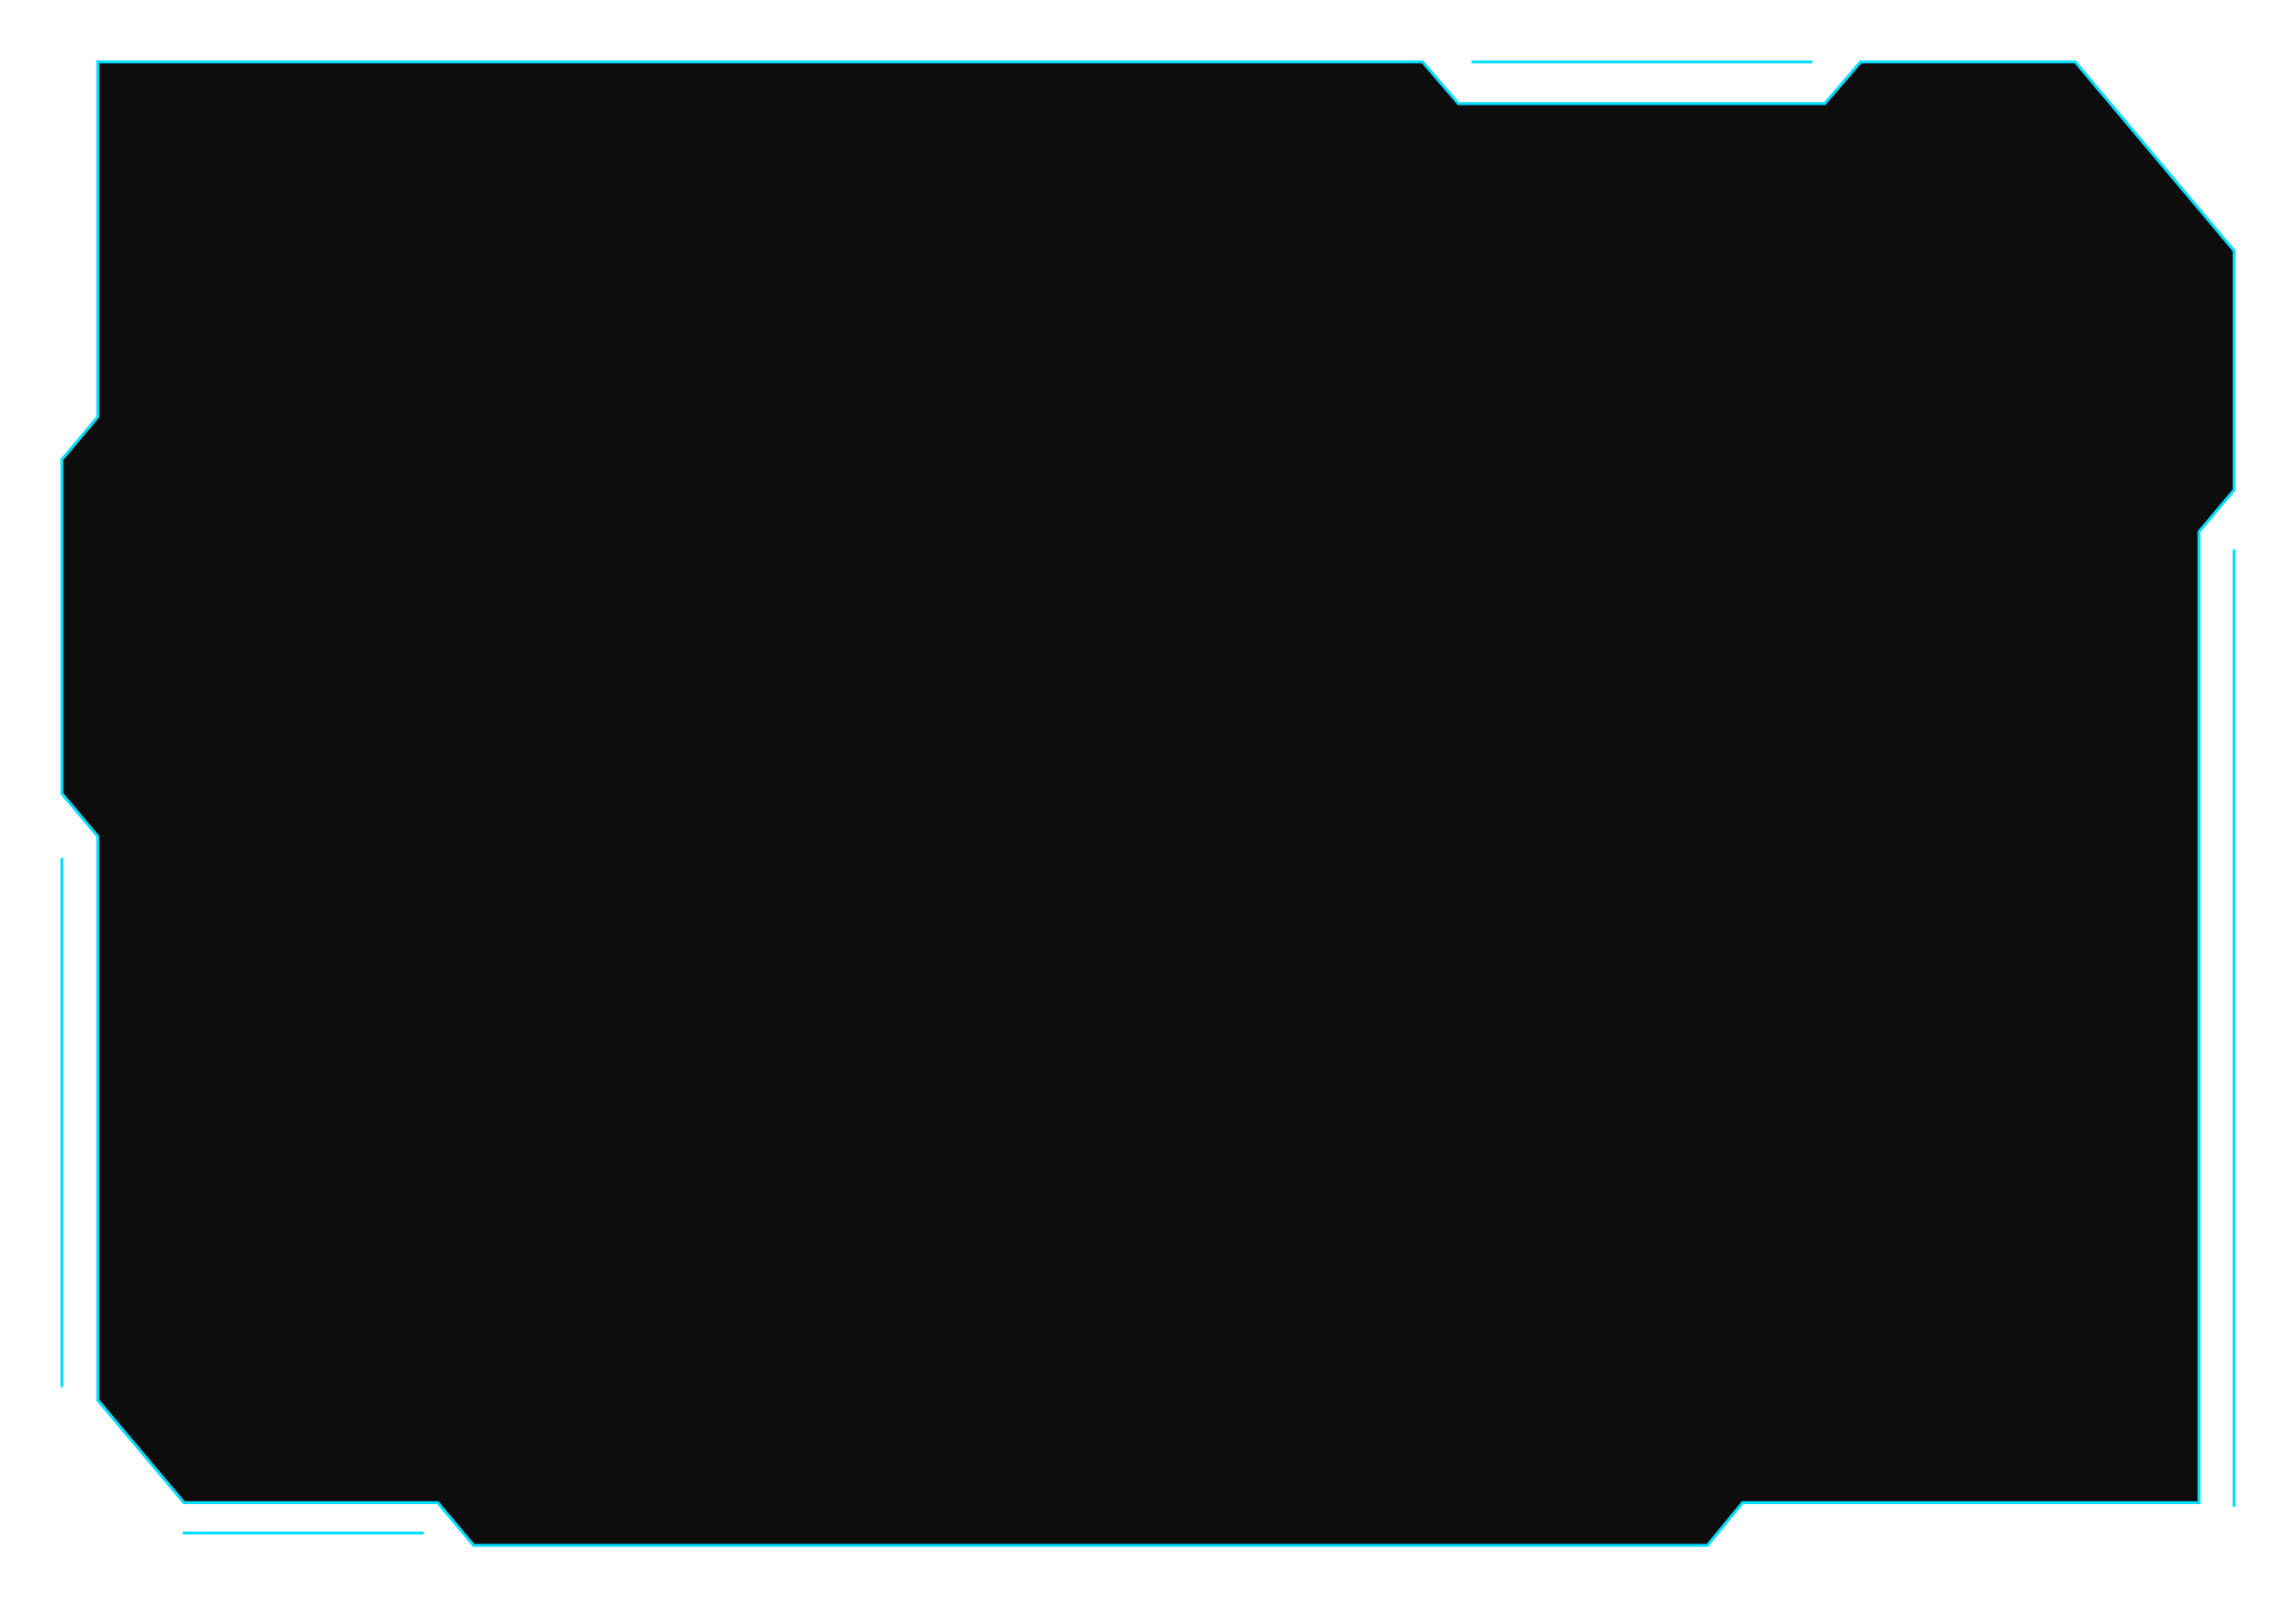 <svg preserveAspectRatio="none" width="779" height="545" viewBox="0 0 779 545" fill="none" xmlns="http://www.w3.org/2000/svg">
<g filter="url(#filter0_d)">
<path d="M579.301 520.416H160.711L148.526 505.923H62.426L33.184 471.138V279.82L21 265.326V151.953L33.184 137.459V17H482.64L494.824 31.172H619.102L631.286 17H704.119L758 81.095V162.26L746.087 176.431V505.923H591.214L579.301 520.416Z" fill="#0D0D0D" stroke="#01DDFF" stroke-miterlimit="10" stroke-linecap="round"/>
<path d="M758 182.873V506.889" stroke="#01DDFF" stroke-miterlimit="10" stroke-linecap="round"/>
<path d="M143.382 516.229H62.426" stroke="#01DDFF" stroke-miterlimit="10" stroke-linecap="round"/>
<path d="M21 287.55V466.306" stroke="#01DDFF" stroke-miterlimit="10" stroke-linecap="round"/>
<path d="M614.499 17H499.698" stroke="#01DDFF" stroke-miterlimit="10" stroke-linecap="round"/>
</g>
<defs>
<filter id="filter0_d" x="0.5" y="0.5" width="778" height="544.416" filterUnits="userSpaceOnUse" color-interpolation-filters="sRGB">
<feFlood flood-opacity="0" result="BackgroundImageFix"/>
<feColorMatrix in="SourceAlpha" type="matrix" values="0 0 0 0 0 0 0 0 0 0 0 0 0 0 0 0 0 0 127 0"/>
<feOffset dy="4"/>
<feGaussianBlur stdDeviation="10"/>
<feColorMatrix type="matrix" values="0 0 0 0 0 0 0 0 0 0 0 0 0 0 0 0 0 0 0.7 0"/>
<feBlend mode="normal" in2="BackgroundImageFix" result="effect1_dropShadow"/>
<feBlend mode="normal" in="SourceGraphic" in2="effect1_dropShadow" result="shape"/>
</filter>
</defs>
</svg>
